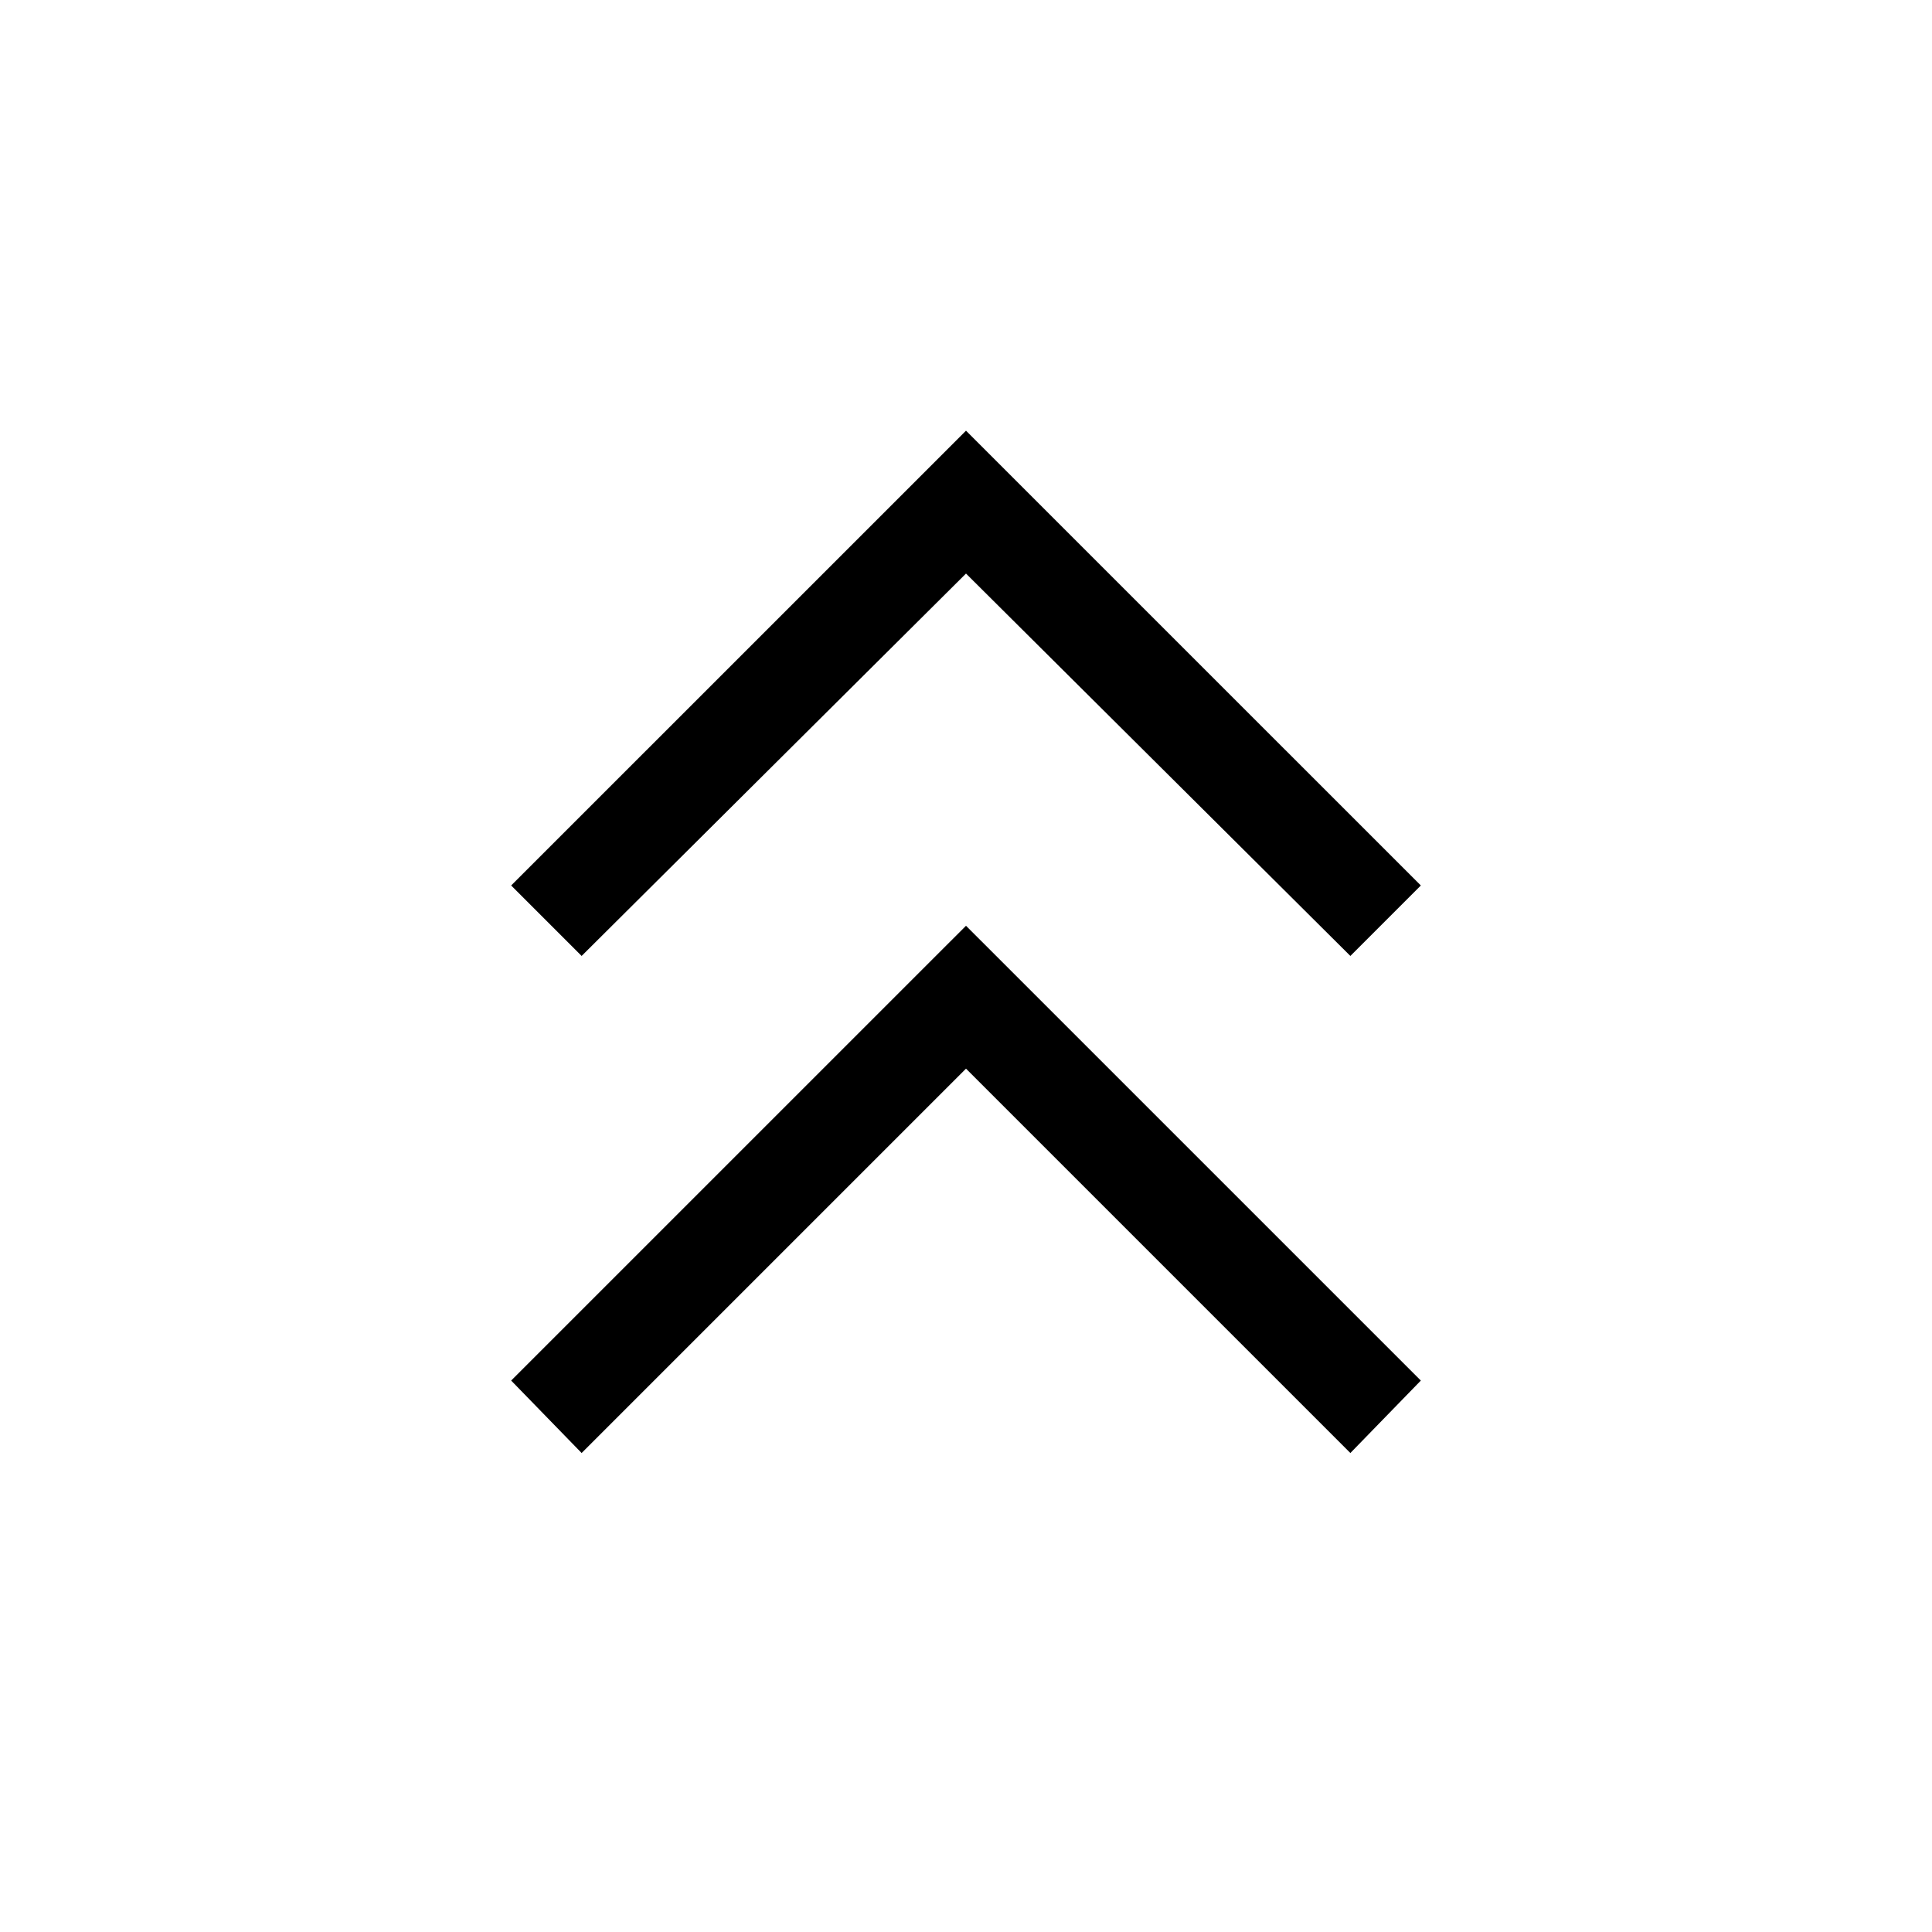 <svg xmlns="http://www.w3.org/2000/svg" viewBox="0 0 40 40"><path d="m12.042 30.083-1.459-1.5L20 19.167l9.417 9.416-1.459 1.5L20 22.125Zm0-10.291-1.459-1.459L20 8.917l9.417 9.416-1.459 1.459L20 11.875Z"/></svg>